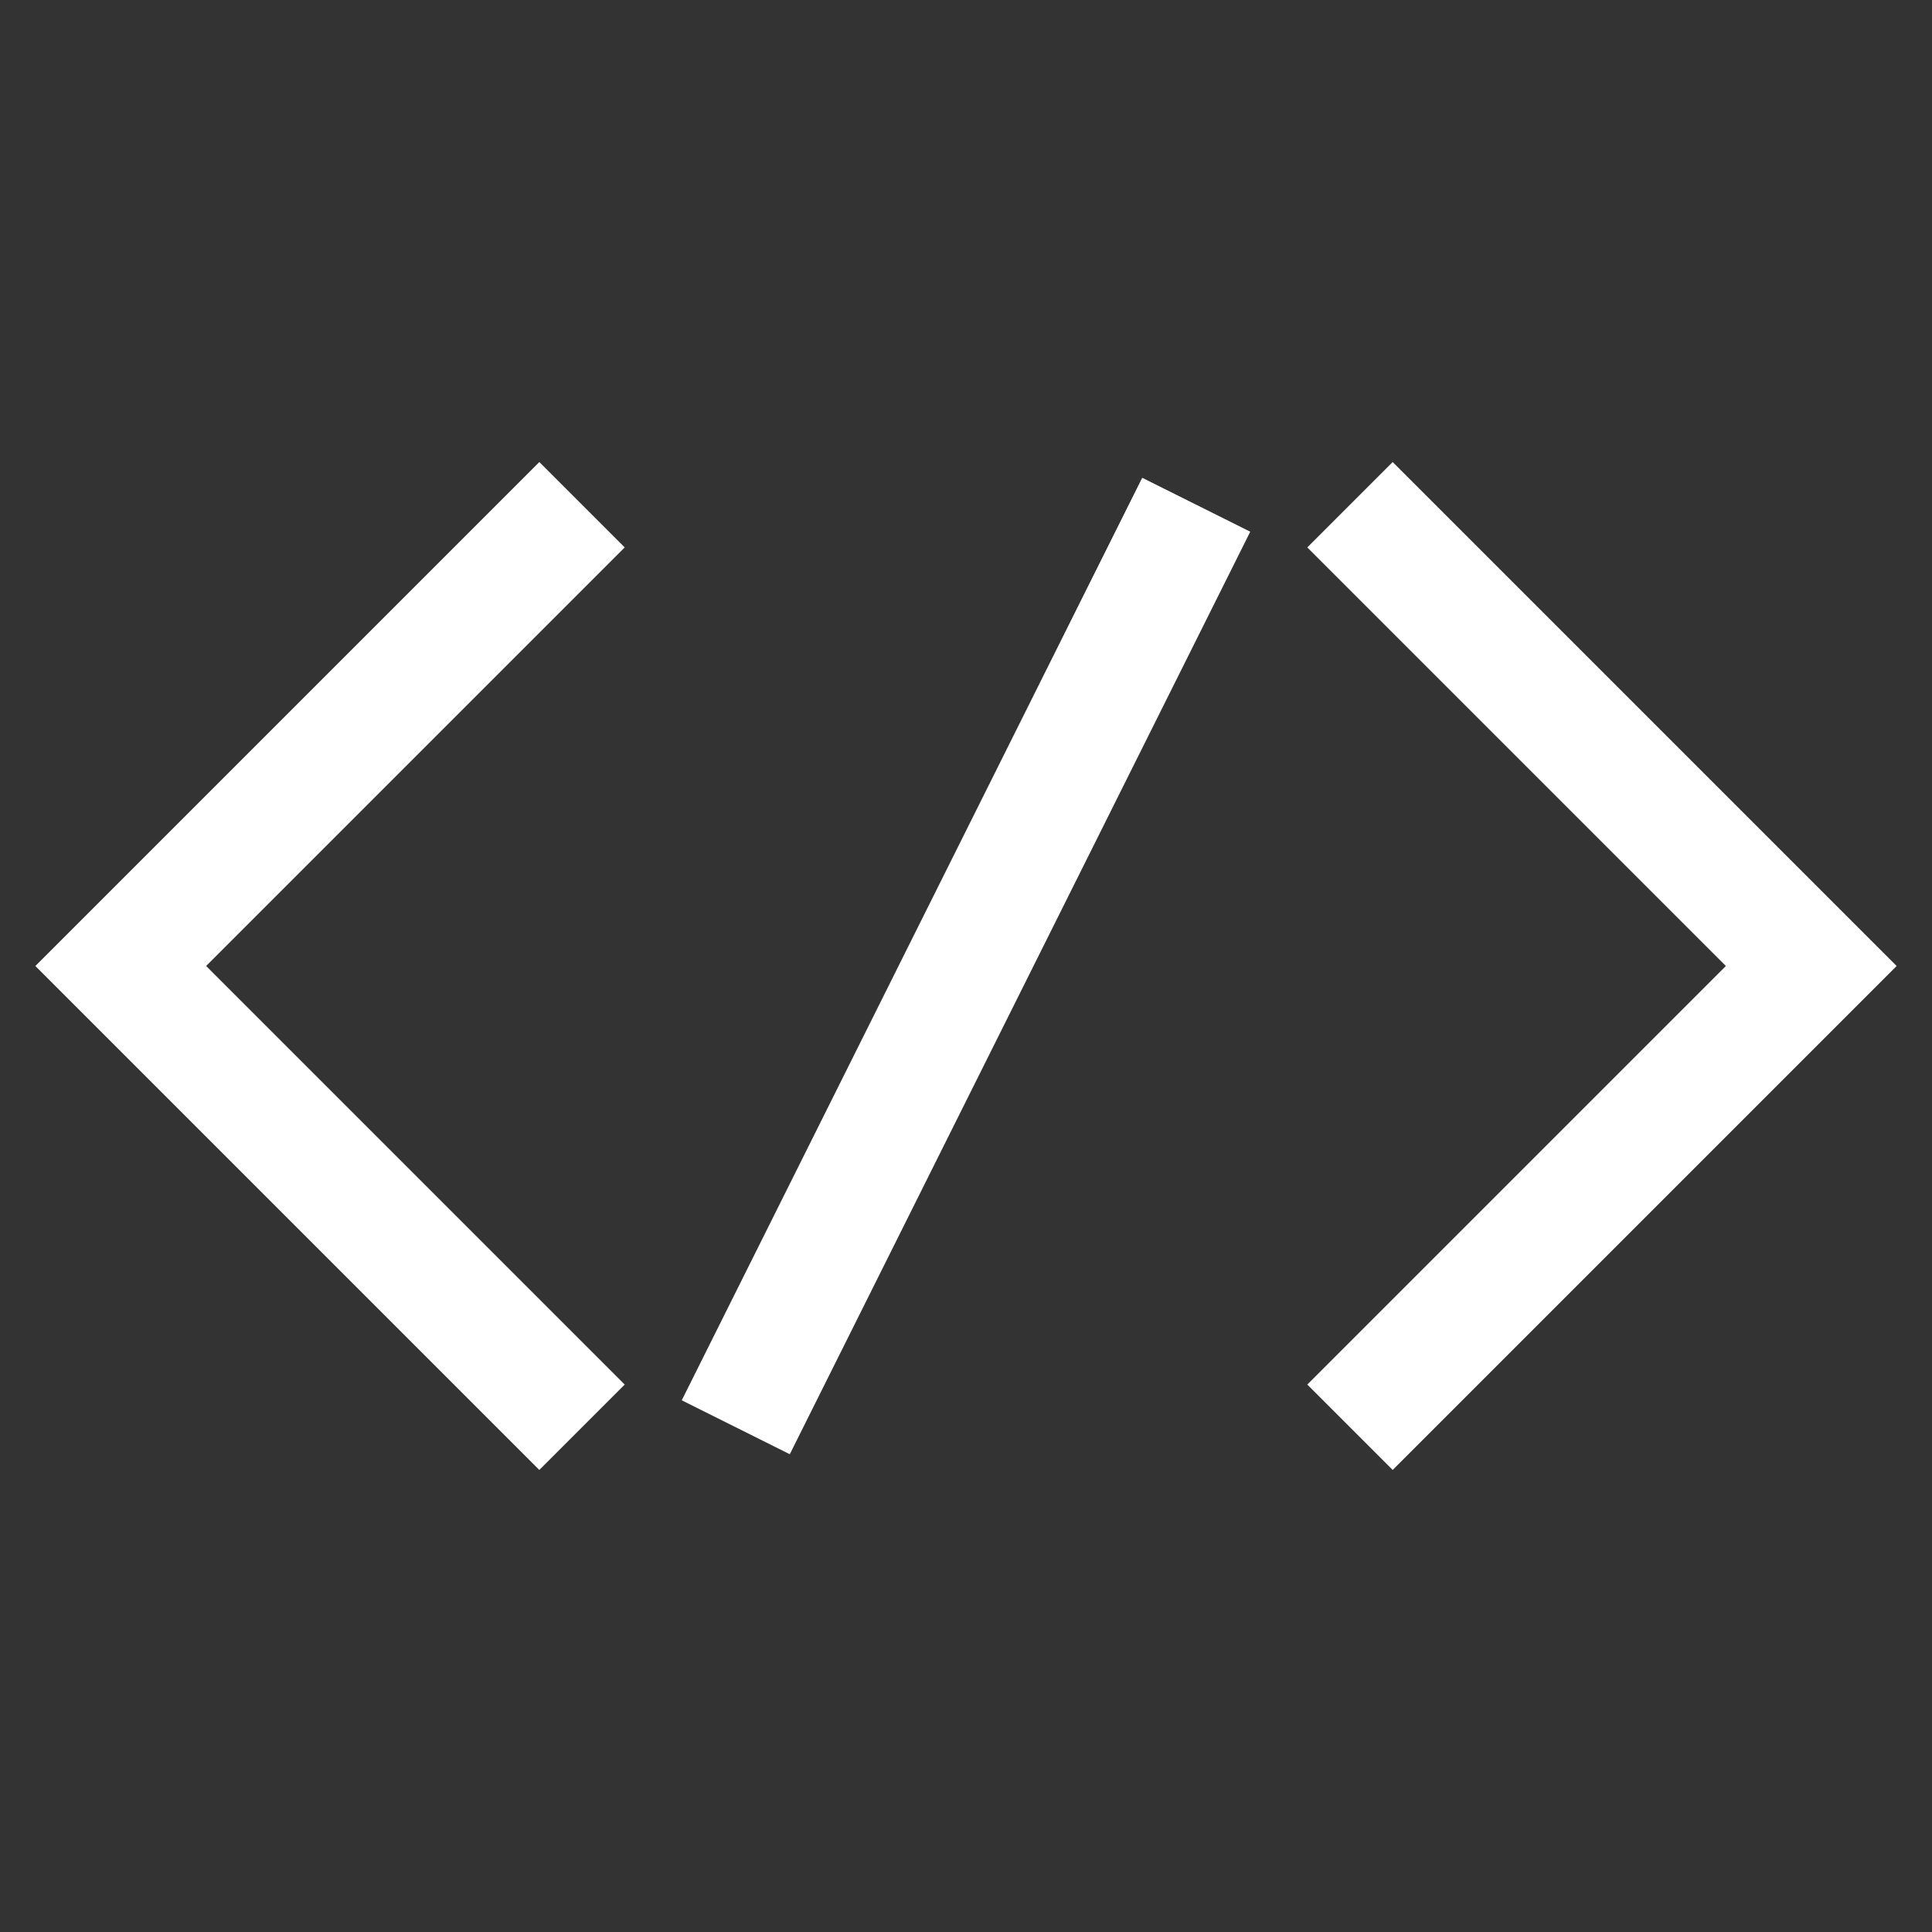 <svg id="Layer_1" data-name="Layer 1" xmlns="http://www.w3.org/2000/svg" viewBox="0 0 24 24" stroke-width="1.5" width="50" height="50" color="#ffffff"><rect x="0" y="0" width="24" height="24" fill="#333333" stroke="none"/><defs><style>.cls-6374f8d9b67f094e4896c65b-1{fill:none;stroke:currentColor;stroke-miterlimit:10;}</style></defs><polyline class="cls-6374f8d9b67f094e4896c65b-1" points="7.23 6.27 1.5 12 7.23 17.73"></polyline><polyline class="cls-6374f8d9b67f094e4896c65b-1" points="16.77 17.73 22.5 12 16.77 6.27"></polyline><line class="cls-6374f8d9b67f094e4896c65b-1" x1="14.86" y1="6.27" x2="9.14" y2="17.73"></line></svg>